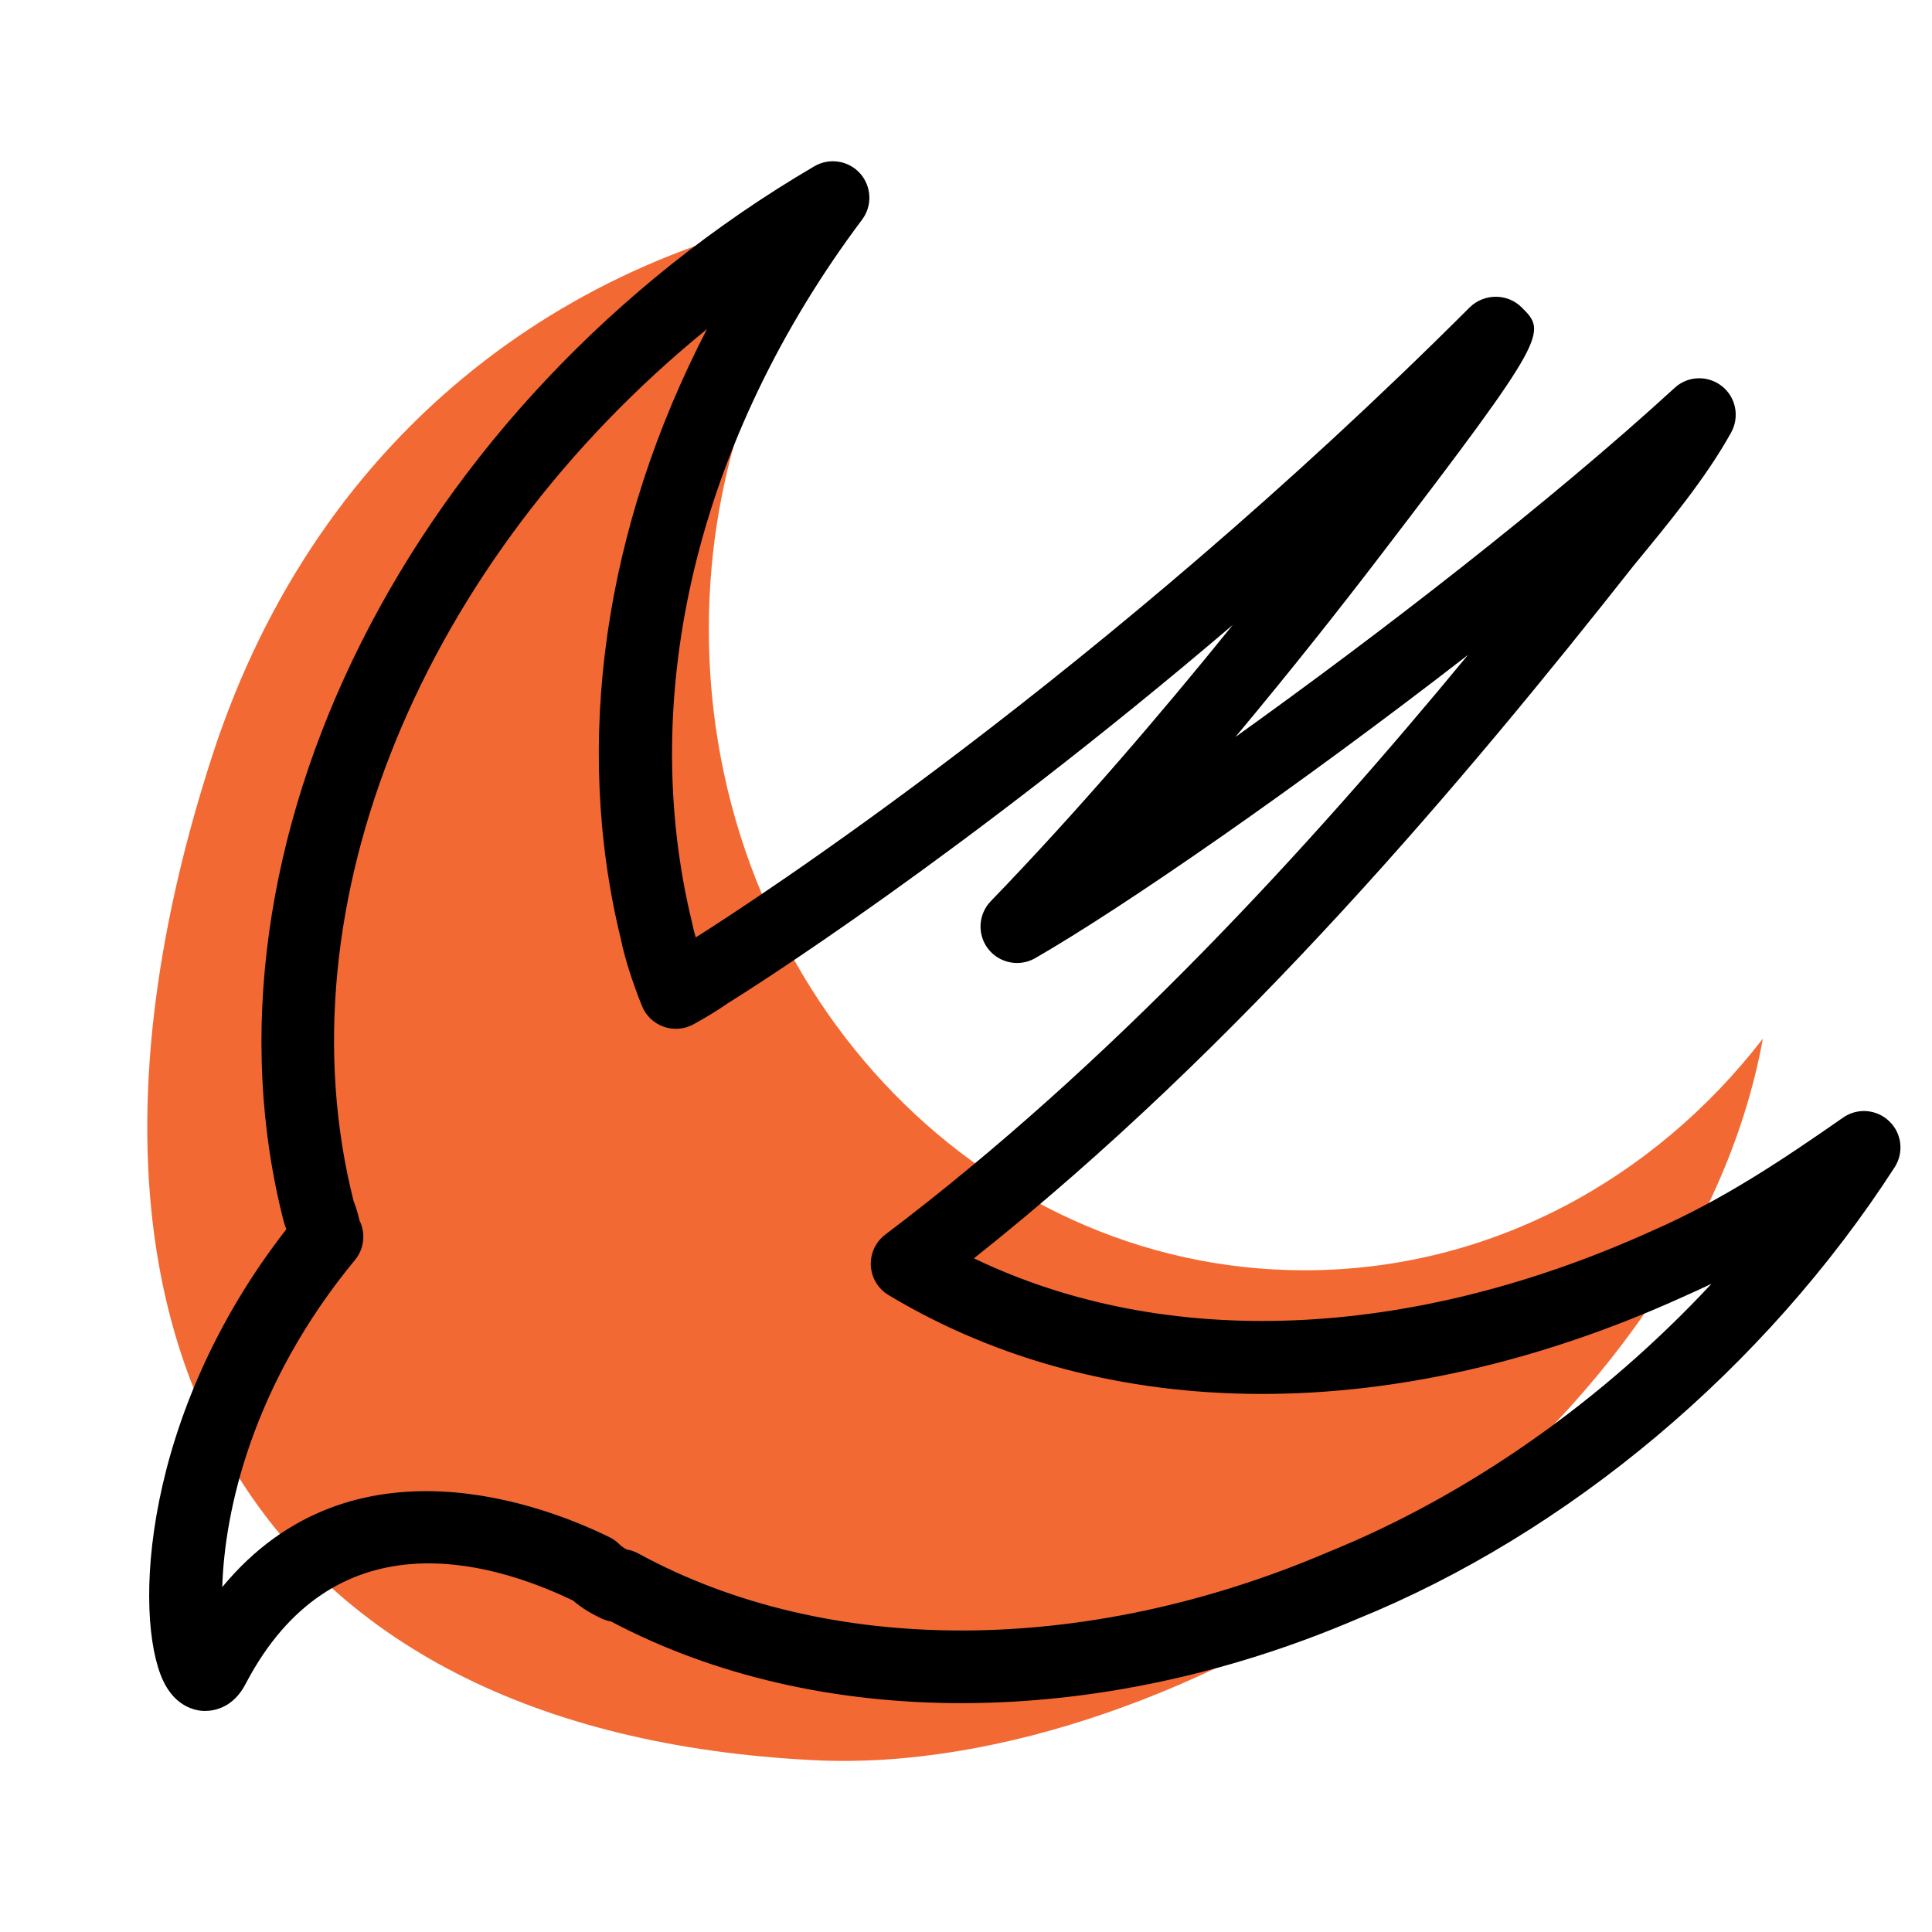 <svg xmlns="http://www.w3.org/2000/svg" xmlns:xlink="http://www.w3.org/1999/xlink" width="500" zoomAndPan="magnify" viewBox="0 0 375 375" height="500" preserveAspectRatio="xMidYMid meet" version="1.0"><path fill="#f36933" d="M 41.129 146.906 C 62.172 81.879 113.355 47.352 166.469 40.02 C 148.543 61.934 137.582 90.613 137.582 122.109 C 137.582 190.848 189.348 246.562 253.223 246.562 C 288.988 246.562 320.961 229.066 342.168 201.605 C 327.641 281.441 229.164 345.141 158.113 341.656 C 48.805 336.309 4.699 259.473 41.129 146.906 Z M 41.129 146.906 " fill-opacity="1" fill-rule="nonzero"/><path fill="#000000" d="M 39.828 332.09 C 41.5 332.09 45.32 331.523 47.727 326.738 C 64.633 294.59 94.34 302.574 111.191 310.645 C 113.242 312.414 115.184 313.375 116.668 314.113 C 117.293 314.41 117.93 314.605 118.609 314.734 C 158.891 336.012 212.84 335.867 263.375 314.266 C 304.434 297.594 342.539 265.613 367.742 226.574 C 369.582 223.73 369.156 219.977 366.707 217.641 C 364.285 215.293 360.535 214.98 357.746 216.922 C 346.09 225.047 334.496 232.844 320.887 238.805 C 273.527 260.309 226.164 262.078 189.039 244.242 C 240.902 203.117 284.512 151.098 317.137 109.723 C 323.945 101.453 331.125 92.777 336.023 83.93 C 337.695 80.887 336.93 77.078 334.211 74.941 C 331.465 72.789 327.586 72.934 325.051 75.281 C 300.57 97.719 267.523 123.199 239.797 143.043 C 250.773 129.906 260.473 117.605 268.117 107.598 C 300.727 64.992 300.203 64.48 295.316 59.625 C 292.555 56.906 288.039 56.938 285.277 59.652 C 213.52 131.324 145.527 175.332 135.035 181.957 C 134.75 180.965 134.523 180.031 134.355 179.195 C 123.48 134.719 135.531 85.047 167.332 42.625 C 169.355 39.934 169.188 36.184 166.949 33.664 C 164.699 31.145 160.988 30.578 158.086 32.262 C 79.613 78.211 36.301 164.434 55.121 237.289 C 55.246 237.73 55.402 238.168 55.586 238.578 C 27.41 274.73 25.922 313.773 31.629 326.145 C 34.066 331.422 38.102 332.074 39.715 332.102 C 39.742 332.09 39.785 332.09 39.828 332.09 Z M 35.156 320.227 C 35.156 320.242 35.141 320.254 35.141 320.27 C 35.141 320.254 35.156 320.242 35.156 320.227 Z M 332.203 249.18 C 311.035 271.887 285.18 290.145 257.895 301.215 C 210.66 321.457 160.605 321.559 123.949 301.555 C 123.227 301.16 122.461 300.891 121.652 300.762 C 121.074 300.453 120.633 300.141 120.195 299.715 C 119.656 299.191 119.035 298.738 118.355 298.398 C 106.332 292.469 68.441 277.391 43.141 308.055 C 43.566 293.613 48.762 268.941 68.91 244.551 C 70.68 242.398 71.02 239.414 69.789 236.906 C 69.422 235.465 69.121 234.316 68.641 233.156 C 54.07 175.531 82.293 108.562 137.23 63.871 C 117.293 102.316 111.16 144.078 120.508 182.281 C 121.199 185.766 122.73 190.605 124.613 195.277 C 125.379 197.16 126.895 198.602 128.805 199.281 C 130.715 199.961 132.812 199.793 134.582 198.828 C 137.145 197.43 139.254 196.125 141.277 194.727 C 145.117 192.348 186.645 166.215 239.289 121.285 C 225.188 138.738 208.93 157.723 192.309 174.922 C 189.859 177.469 189.645 181.406 191.812 184.191 C 193.98 186.969 197.887 187.73 200.93 185.977 C 217.797 176.281 251.863 152.77 284.938 127.117 C 253.93 164.688 215.629 206.559 171.82 239.641 C 169.949 241.07 168.902 243.32 169.031 245.672 C 169.156 248.02 170.434 250.145 172.441 251.359 C 214.777 276.824 270.992 276.98 326.652 251.73 C 328.535 250.906 330.391 250.043 332.203 249.18 Z M 61.957 235.52 L 61.816 235.52 Z M 61.957 235.52 " fill-opacity="1" fill-rule="nonzero"/></svg>
